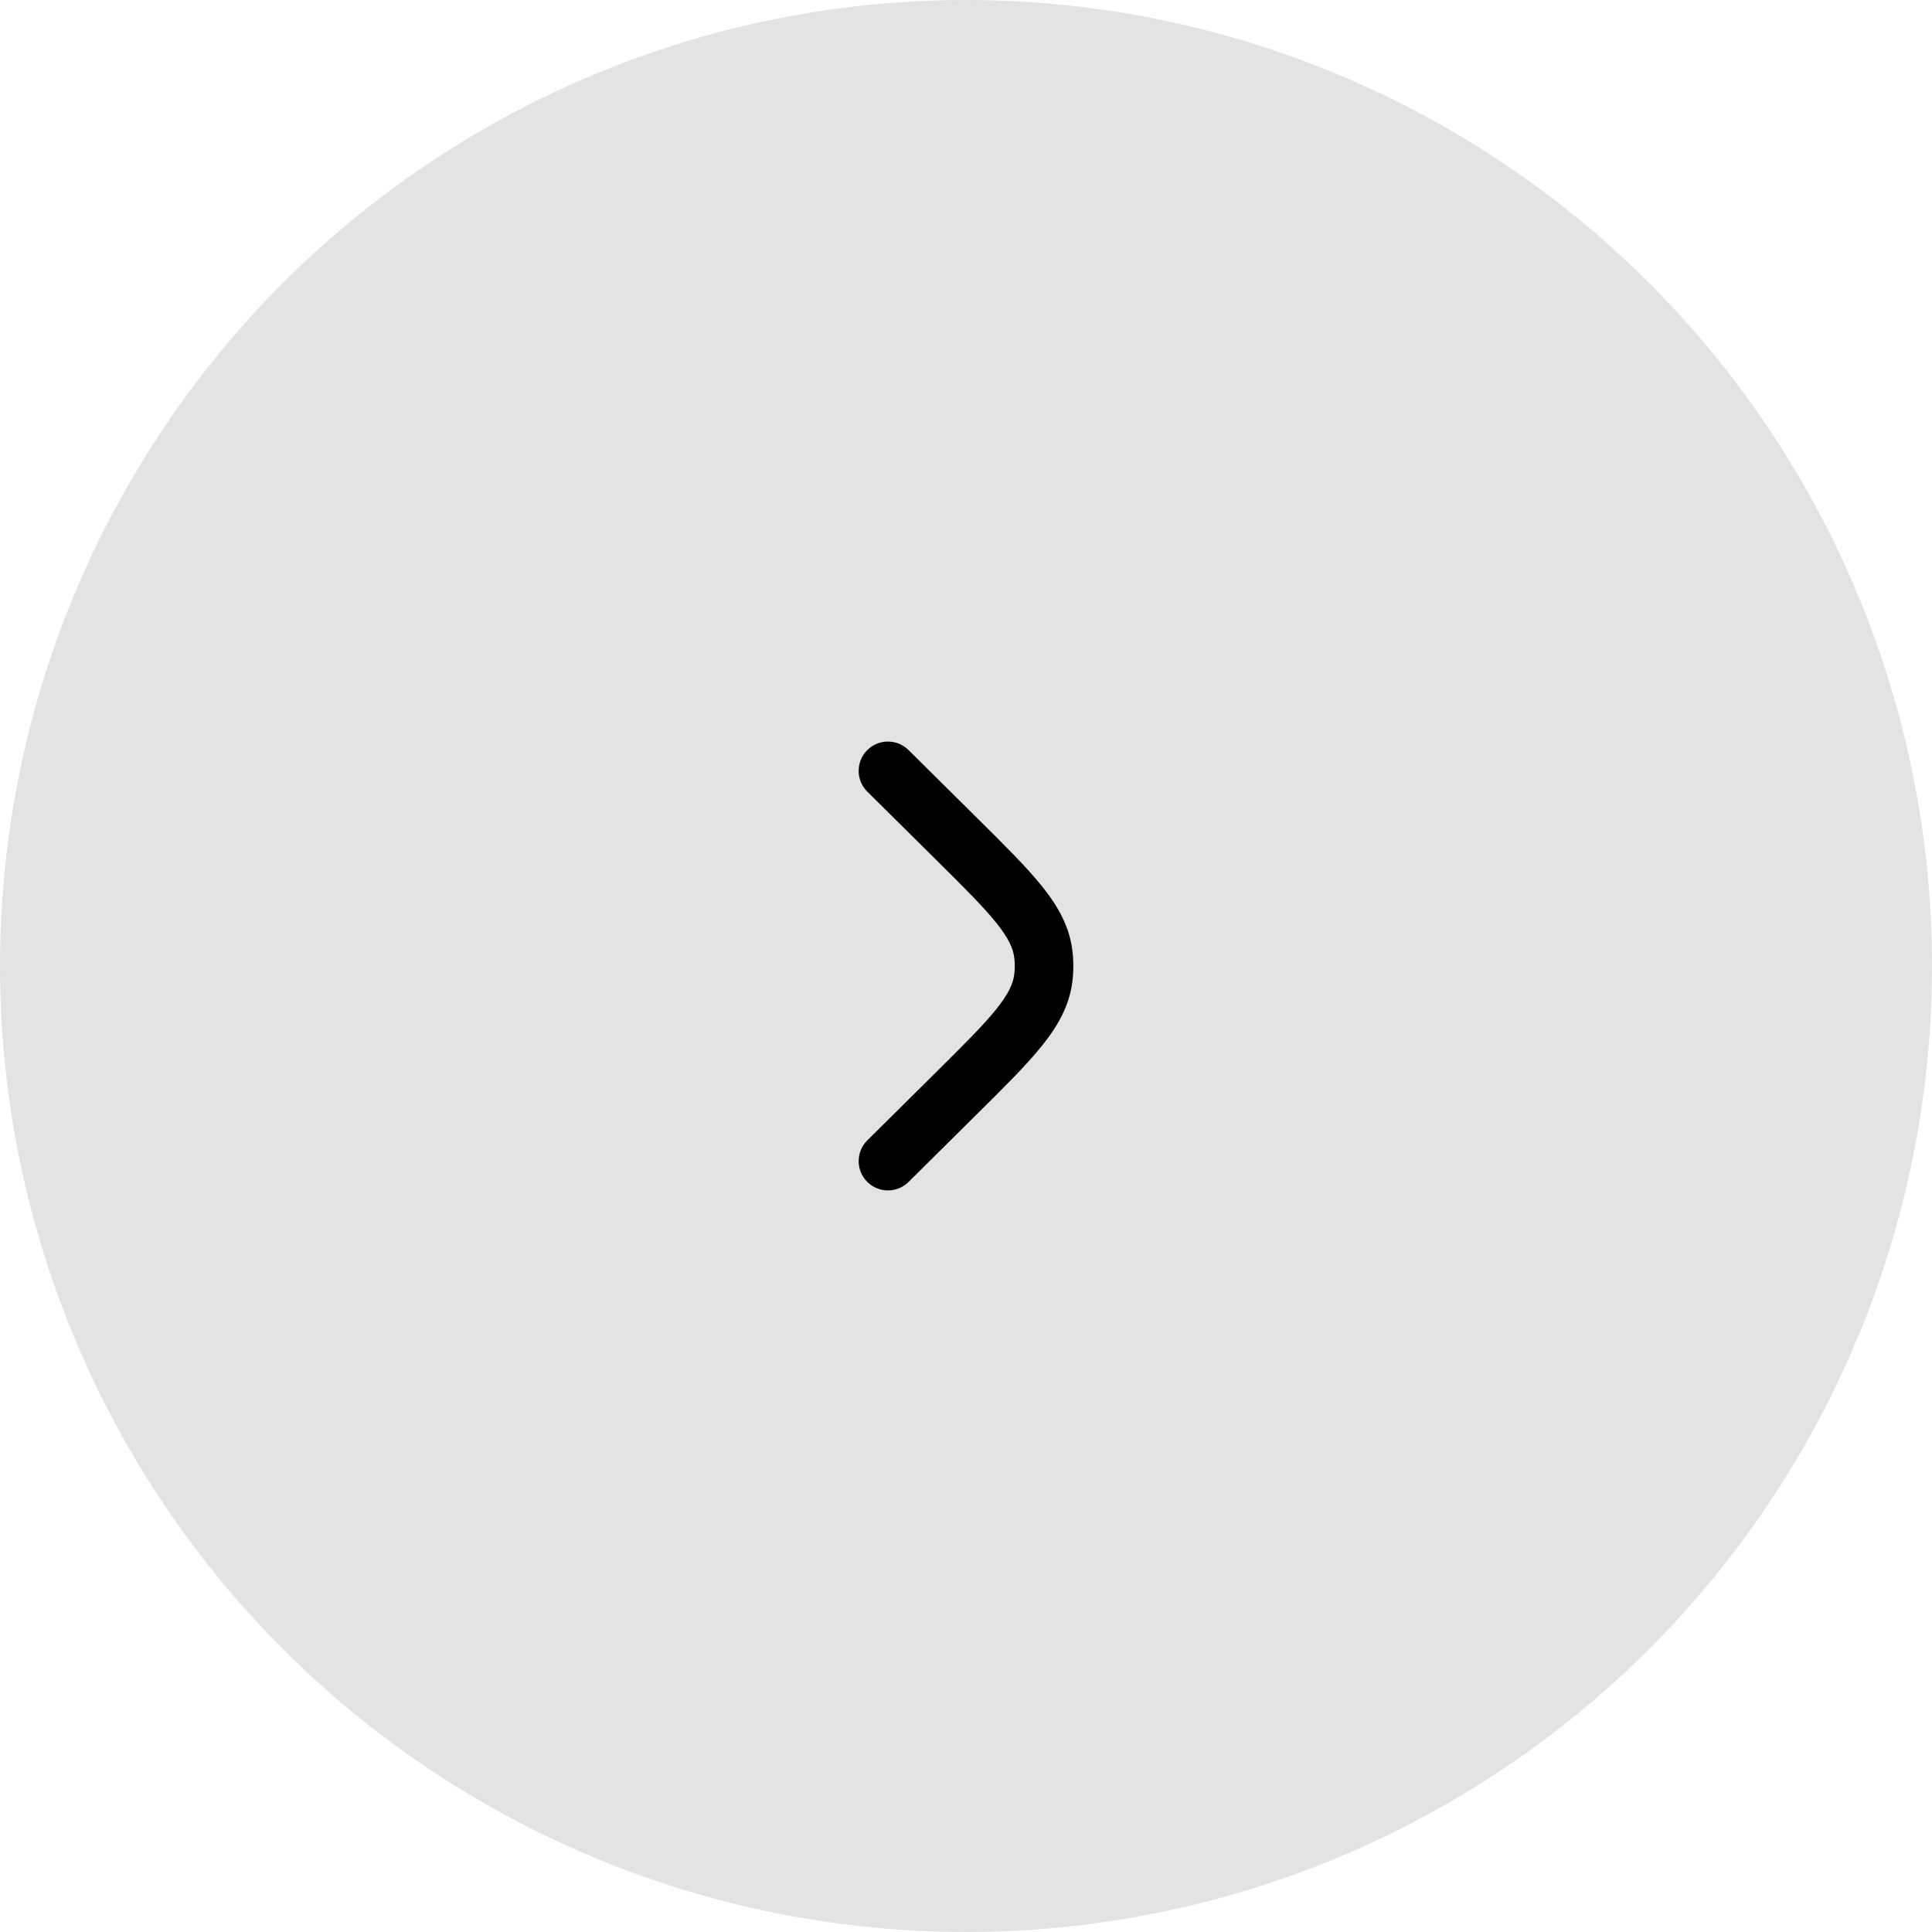 <svg width="66" height="66" viewBox="0 0 66 66" fill="none" xmlns="http://www.w3.org/2000/svg">
<circle cx="33" cy="33" r="33" fill="#D9D9D9" fill-opacity="0.75"/>
<path d="M31.037 25.623C30.645 25.234 30.012 25.237 29.623 25.629C29.234 26.022 29.237 26.655 29.629 27.044L31.98 29.373C32.934 30.319 33.588 30.97 34.031 31.521C34.461 32.056 34.609 32.401 34.648 32.709C34.673 32.902 34.673 33.098 34.648 33.291C34.609 33.599 34.461 33.943 34.031 34.479C33.588 35.03 32.934 35.681 31.98 36.627L29.629 38.956C29.237 39.345 29.234 39.978 29.623 40.37C30.012 40.763 30.645 40.766 31.037 40.377L33.43 38.005C34.331 37.112 35.068 36.382 35.59 35.731C36.134 35.055 36.527 34.368 36.632 33.544C36.678 33.183 36.678 32.817 36.632 32.456C36.527 31.632 36.134 30.945 35.59 30.268C35.068 29.618 34.331 28.888 33.43 27.995L31.037 25.623Z" fill="black"/>
</svg>
